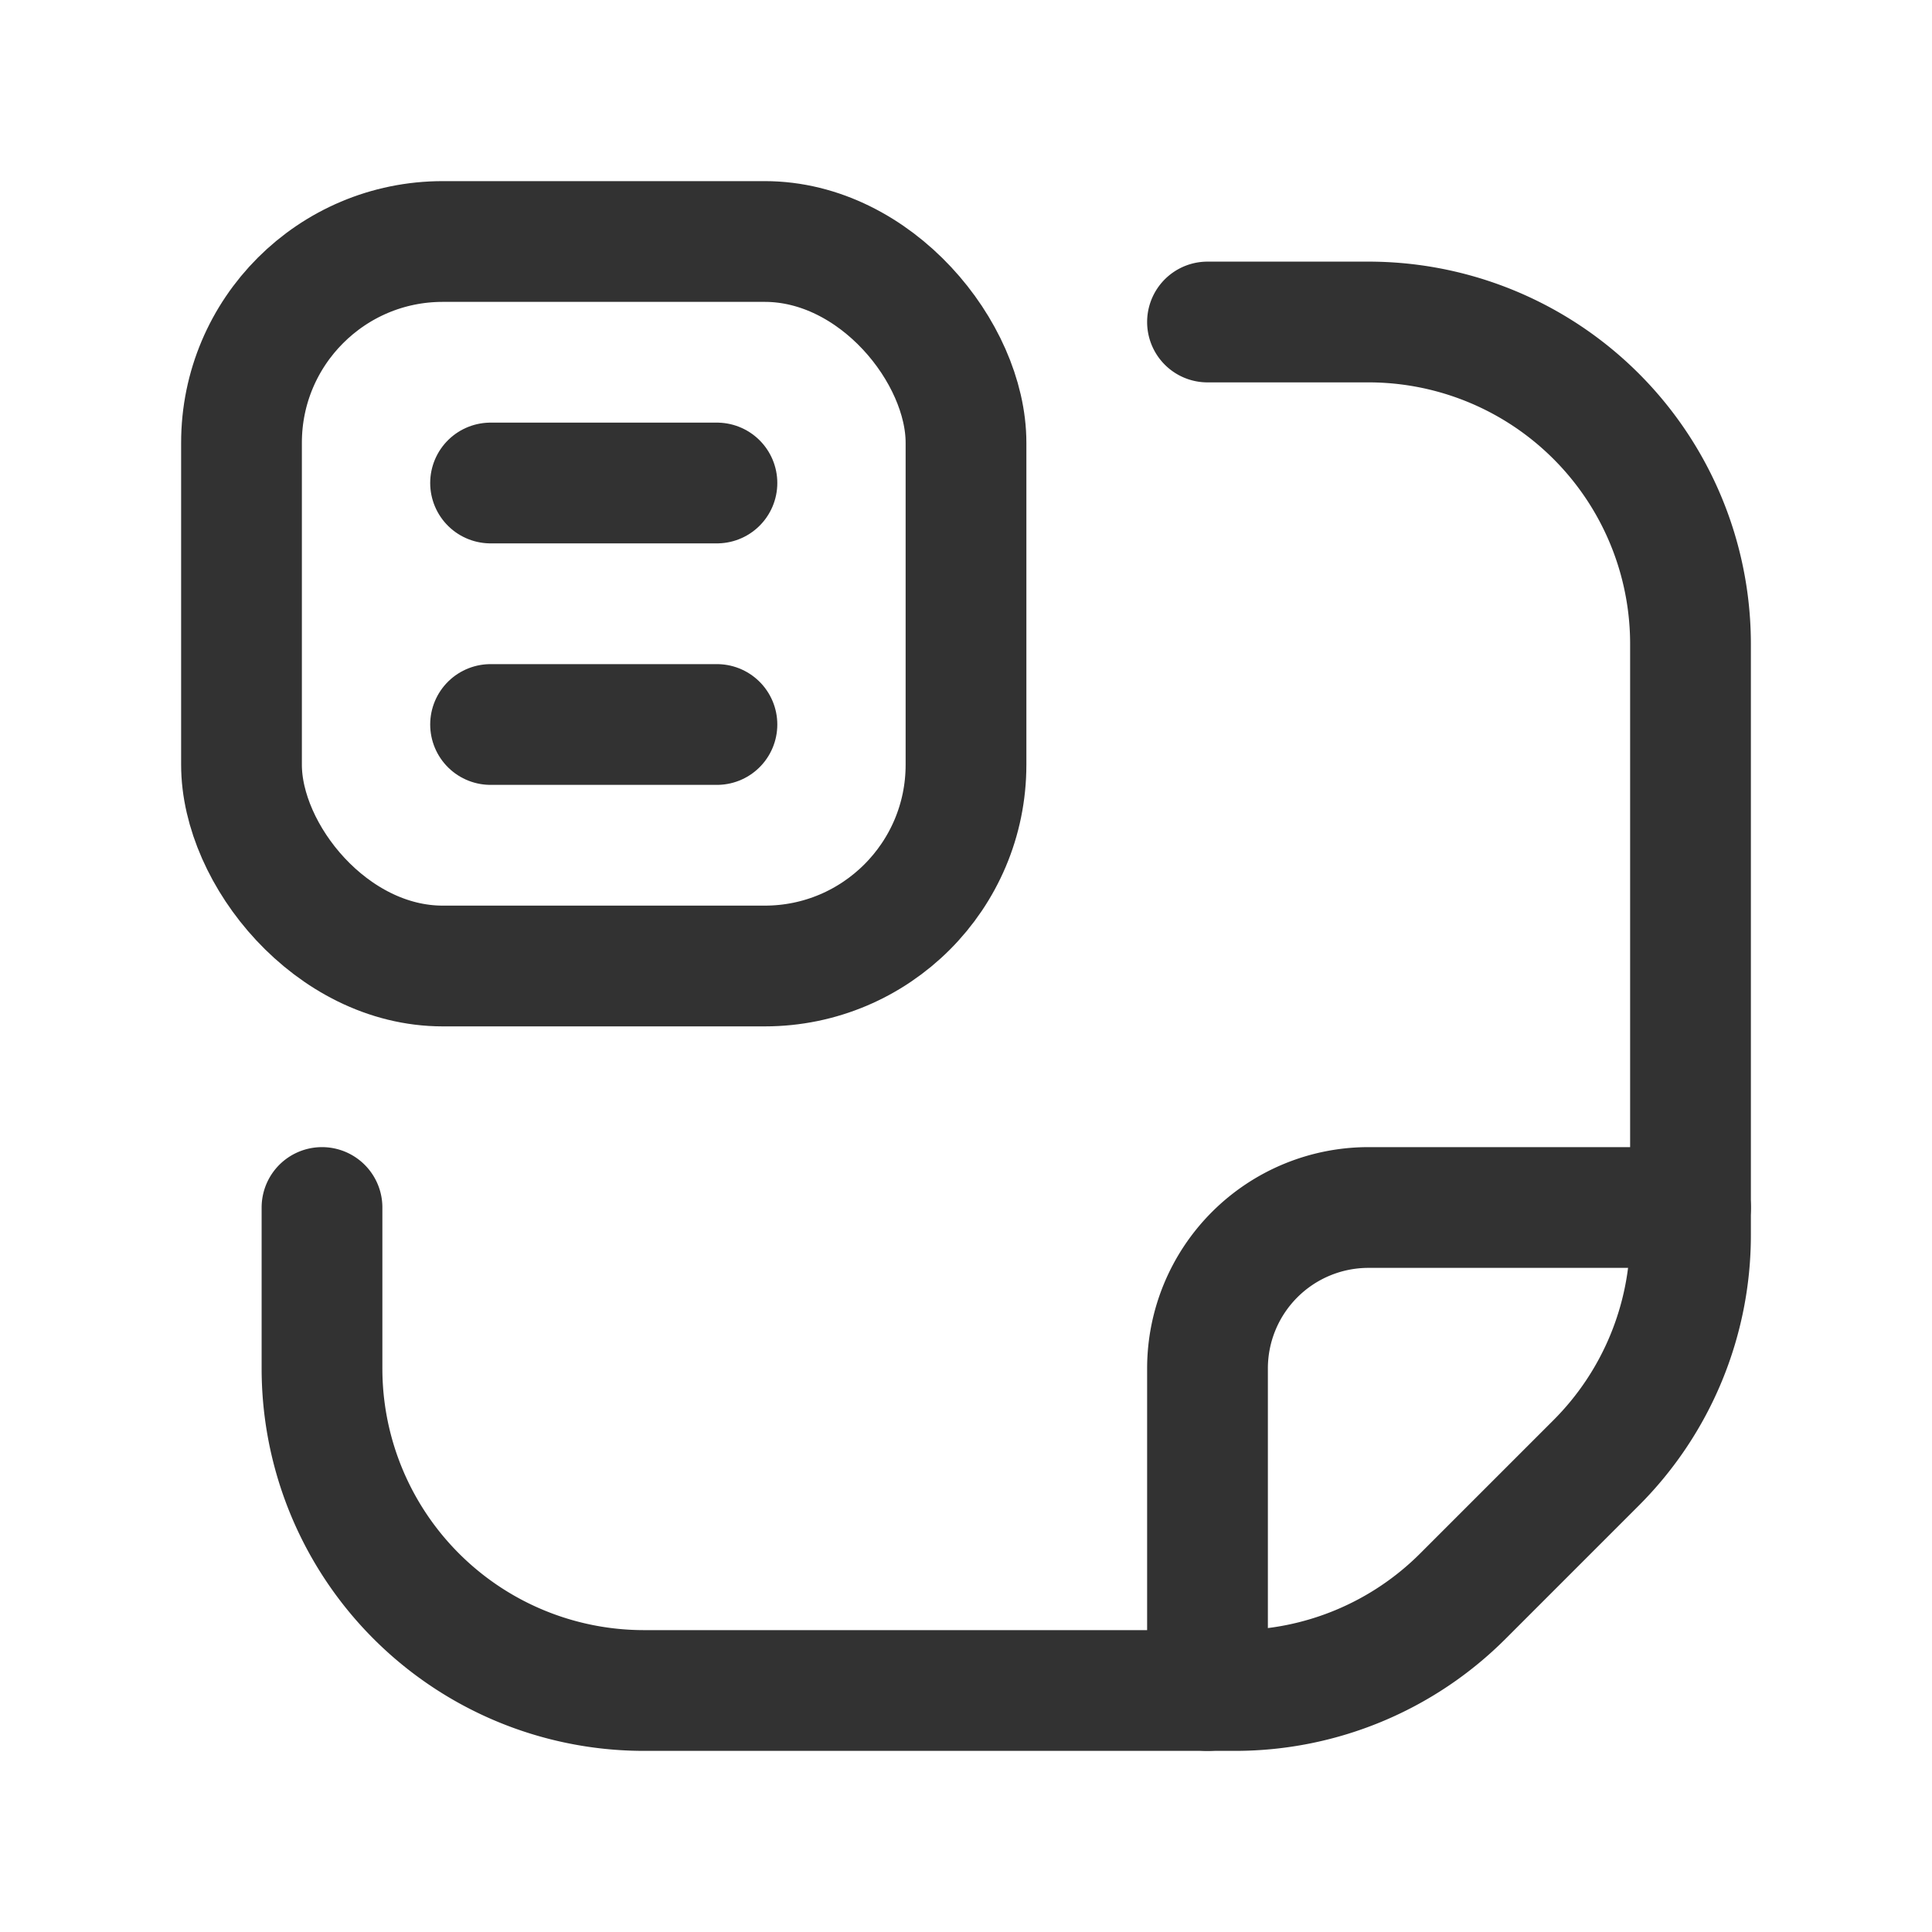 <svg id="Layer_3" data-name="Layer 3" xmlns="http://www.w3.org/2000/svg" viewBox="0 0 24 24"><path d="M4,15v2a4,4,0,0,0,4,4h7.343a4,4,0,0,0,2.829-1.172l1.657-1.657A4,4,0,0,0,21,15.343V8a4,4,0,0,0-4-4H15" fill="none" stroke="#323232" stroke-linecap="round" stroke-linejoin="round" stroke-width="1.5"/><path d="M15,21V17a2,2,0,0,1,2-2h4" fill="none" stroke="#323232" stroke-linecap="round" stroke-linejoin="round" stroke-width="1.5"/><path d="M0,0H24V24H0Z" fill="none"/><rect x="3" y="3" width="9" height="9" rx="2.5" stroke-width="1.5" stroke="#323232" stroke-linecap="round" stroke-linejoin="round" fill="none"/><line x1="8.906" y1="9" x2="6.094" y2="9" fill="none" stroke="#323232" stroke-linecap="round" stroke-linejoin="round" stroke-width="1.5"/><line x1="8.906" y1="6" x2="6.094" y2="6" fill="none" stroke="#323232" stroke-linecap="round" stroke-linejoin="round" stroke-width="1.5"/></svg>